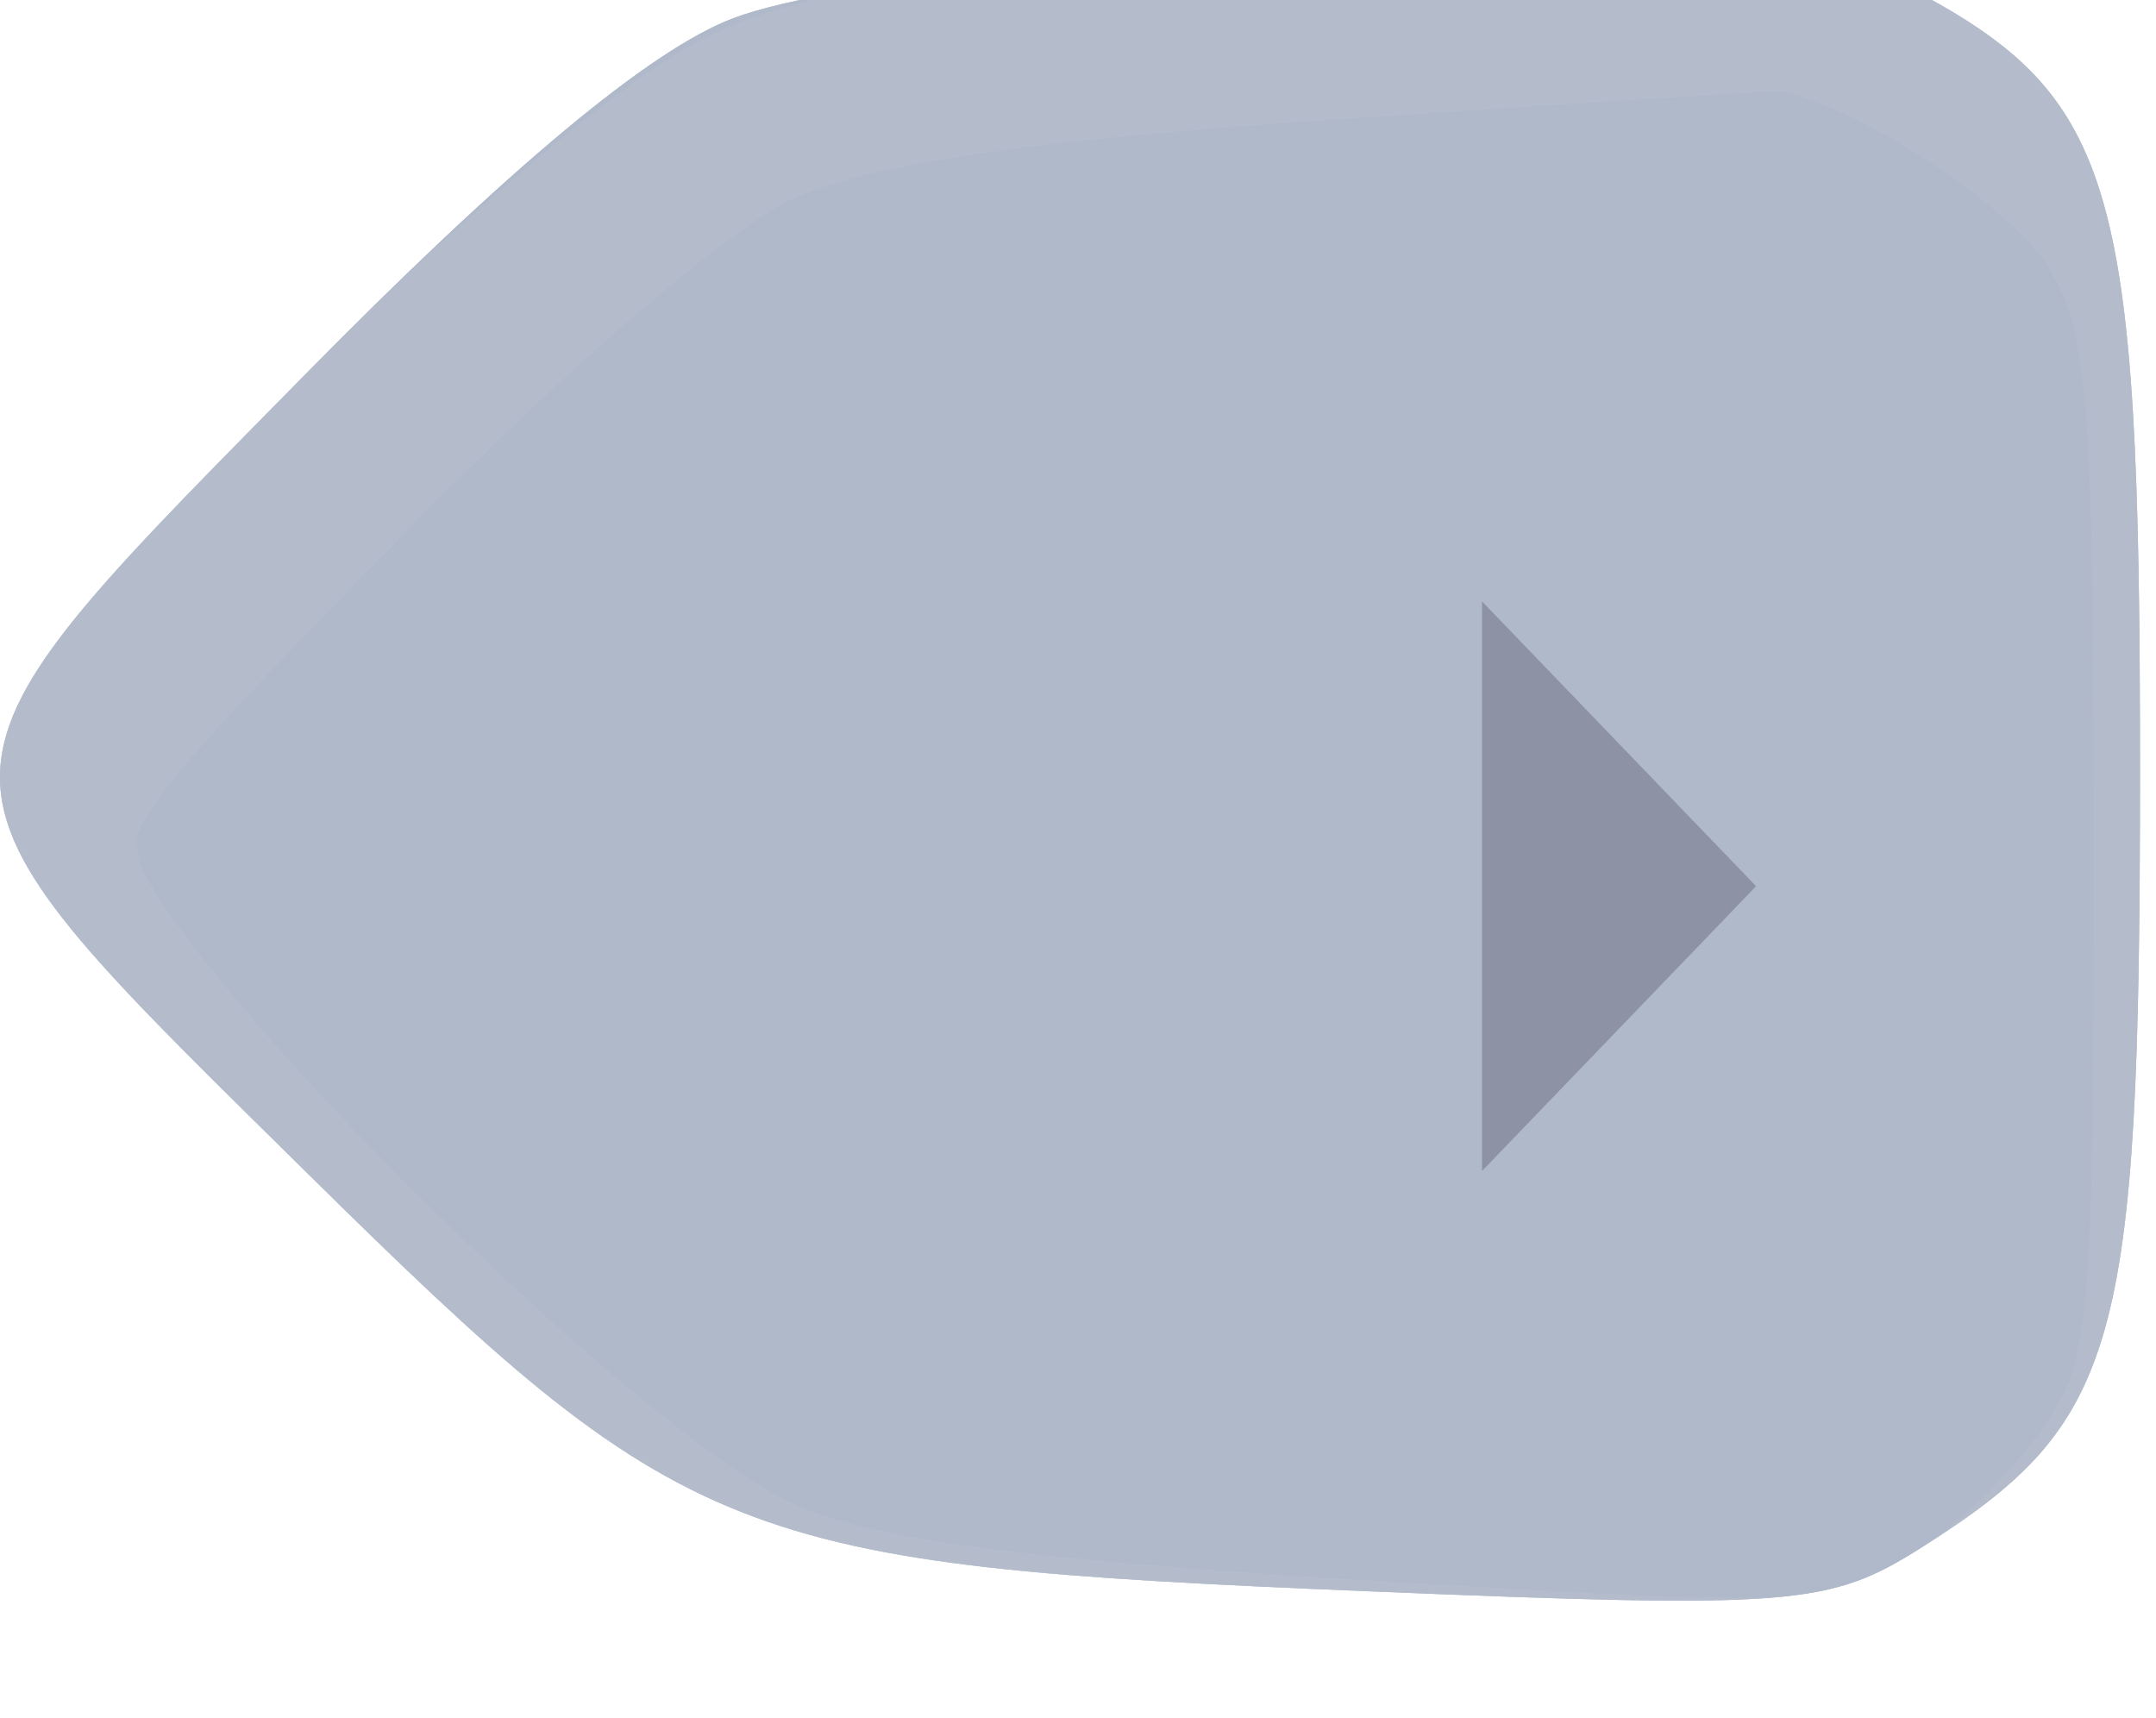 <svg width="59" height="47" viewBox="0 0 59 47" fill="none" xmlns="http://www.w3.org/2000/svg">
    <g filter="url(#filter0_i_1_123)">
        <path
            d="M51.919 2.494C57.914 5.567 58.566 7.699 58.562 24.186C58.559 39.902 57.985 41.931 52.576 45.35C50.058 46.943 49.066 47.021 37.474 46.545C20.063 45.829 18.754 45.311 8.319 35.014C8.093 34.791 7.871 34.572 7.654 34.358C2.571 29.346 0.022 26.833 0 24.298C-0.022 21.747 2.512 19.174 7.597 14.014C7.812 13.795 8.032 13.572 8.256 13.344C13.919 7.59 17.778 4.372 20.057 3.502C22.868 2.429 32.737 1.375 45.777 0.754C47.159 0.688 49.923 1.471 51.919 2.494Z"
            fill="#B1BBCD" />
        <path
            d="M51.919 2.494C57.914 5.567 58.566 7.699 58.562 24.186C58.559 39.902 57.985 41.931 52.576 45.35C50.058 46.943 49.066 47.021 37.474 46.545C20.063 45.829 18.754 45.311 8.319 35.014C8.093 34.791 7.871 34.572 7.654 34.358C2.571 29.346 0.022 26.833 0 24.298C-0.022 21.747 2.512 19.174 7.597 14.014C7.812 13.795 8.032 13.572 8.256 13.344C13.919 7.59 17.778 4.372 20.057 3.502C22.868 2.429 32.737 1.375 45.777 0.754C47.159 0.688 49.923 1.471 51.919 2.494Z"
            fill="#9C9C9C" fill-opacity="0.05" />
        <path fill-rule="evenodd" clip-rule="evenodd"
            d="M58.562 24.186C58.566 7.699 57.914 5.567 51.919 2.494C49.923 1.471 47.159 0.688 45.777 0.754C32.737 1.375 22.868 2.429 20.057 3.502C17.778 4.372 13.919 7.59 8.256 13.344L7.597 14.014C2.512 19.174 -0.022 21.747 0 24.298C0.022 26.833 2.571 29.346 7.654 34.358L8.319 35.014C18.754 45.311 20.063 45.829 37.474 46.545C49.066 47.021 50.058 46.943 52.576 45.35C57.985 41.931 58.559 39.902 58.562 24.186Z"
            fill="#B1BBCD" />
        <path fill-rule="evenodd" clip-rule="evenodd"
            d="M58.562 24.186C58.566 7.699 57.914 5.567 51.919 2.494C49.923 1.471 47.159 0.688 45.777 0.754C32.737 1.375 22.868 2.429 20.057 3.502C17.778 4.372 13.919 7.59 8.256 13.344L7.597 14.014C2.512 19.174 -0.022 21.747 0 24.298C0.022 26.833 2.571 29.346 7.654 34.358L8.319 35.014C18.754 45.311 20.063 45.829 37.474 46.545C49.066 47.021 50.058 46.943 52.576 45.35C57.985 41.931 58.559 39.902 58.562 24.186Z"
            fill="#9C9C9C" fill-opacity="0.05" />
        <!-- <path
            d="M51.9188 2.49447C57.9136 5.56711 58.5662 7.69876 58.562 24.1865C58.5587 39.9019 57.9847 41.931 52.5763 45.3501C50.0578 46.9427 49.0661 47.0212 37.4744 46.5449C20.0632 45.8289 18.7539 45.3113 8.31925 35.0143C8.09301 34.791 7.87138 34.5725 7.65437 34.3585C2.5713 29.3465 0.0222783 26.8331 0.000145381 24.2976C-0.0221172 21.7472 2.51248 19.1744 7.59668 14.0136C7.81201 13.795 8.03192 13.5718 8.2564 13.3438C13.9195 7.59044 17.7779 4.37227 20.0574 3.50241C22.8679 2.42913 32.7368 1.37488 45.7768 0.753901C47.1589 0.687752 49.923 1.47081 51.9188 2.49447Z"
            fill="#5C6066" />
        <path fill-rule="evenodd" clip-rule="evenodd"
            d="M58.562 24.1865C58.5662 7.69876 57.9136 5.56711 51.9188 2.49447C49.923 1.47081 47.1589 0.687752 45.7768 0.753901C32.7368 1.37488 22.8679 2.42913 20.0574 3.50241C17.7779 4.37227 13.9195 7.59044 8.2564 13.3438L7.59668 14.0136C2.51248 19.1744 -0.0221172 21.7472 0.000145381 24.2976C0.0222783 26.8331 2.5713 29.3465 7.65437 34.3585L8.31925 35.0143C18.7539 45.3113 20.0632 45.8289 37.4744 46.5449C49.0661 47.0212 50.0578 46.9427 52.5763 45.3501C57.9847 41.931 58.5587 39.9019 58.562 24.1865Z"
            fill="#1A1A1A" /> -->
    </g>
    <path transform="scale(-1, 1), translate(-60, 0)"
        d="M24.052 0.804C32.478 1.379 36.911 2.063 39.353 3.165C41.402 4.091 46.095 8.1 50.961 13.084C58.65 20.958 59.101 21.609 58.618 24.146C57.989 27.459 44.537 40.961 39.484 43.353C36.979 44.539 32.935 45.118 22.84 45.735C10.249 46.504 9.35 46.458 6.715 44.919C5.18 44.024 3.086 42.046 2.06 40.526C0.302 37.917 0.197 36.939 0.2 23.206C0.203 10.07 0.365 8.385 1.871 5.916C3.345 3.5 8.932 0.017 11.363 2.25252e-05C11.818 -0.003 17.528 0.358 24.052 0.804Z"
        stroke="white" stroke-opacity="0.05" stroke-width="5" />
    <path d="M48.056 24.25L40.556 32.044V16.456L48.056 24.25Z" fill="#828597" fill-opacity="0.75" />
    <defs>
        <filter id="filter0_i_1_123" x="0.2" y="-3" width="58.552" height="49.223"
            filterUnits="userSpaceOnUse" color-interpolation-filters="sRGB">
            <feFlood flood-opacity="0" result="BackgroundImageFix" />
            <feBlend mode="normal" in="SourceGraphic" in2="BackgroundImageFix" result="shape" />
            <feColorMatrix in="SourceAlpha" type="matrix"
                values="0 0 0 0 0 0 0 0 0 0 0 0 0 0 0 0 0 0 127 0" result="hardAlpha" />
            <feOffset dy="-3" />
            <feGaussianBlur stdDeviation="7.5" />
            <feComposite in2="hardAlpha" operator="arithmetic" k2="-1" k3="1" />
            <feColorMatrix type="matrix"
                values="0 0 0 0 0.376 0 0 0 0 0.388 0 0 0 0 0.451 0 0 0 0.29 0" />
            <feBlend mode="normal" in2="shape" result="effect1_innerShadow_1_123" />
        </filter>
    </defs>
</svg>